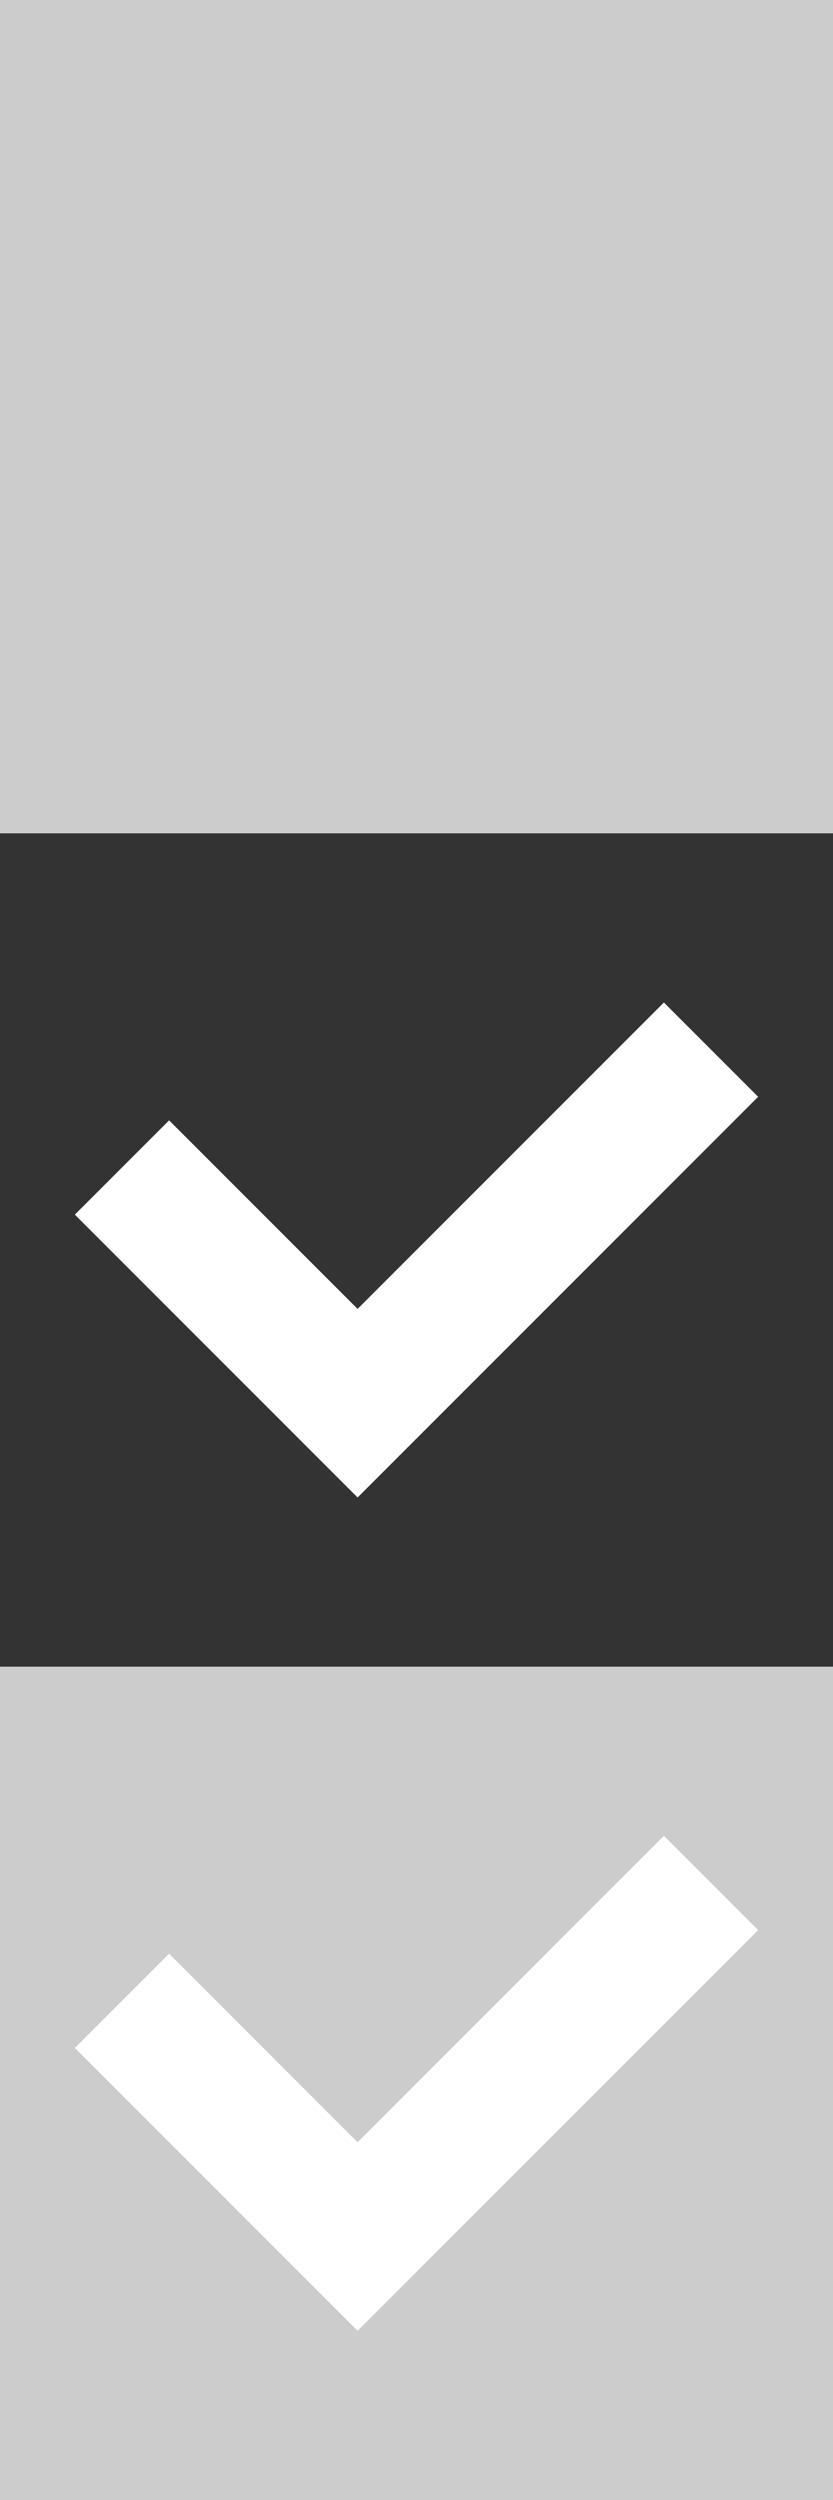 <?xml version="1.0" encoding="UTF-8" standalone="no"?>
<!-- Created with Inkscape (http://www.inkscape.org/) -->

<svg
   xmlns:dc="http://purl.org/dc/elements/1.1/"
   xmlns:cc="http://creativecommons.org/ns#"
   xmlns:rdf="http://www.w3.org/1999/02/22-rdf-syntax-ns#"
   xmlns:svg="http://www.w3.org/2000/svg"
   xmlns="http://www.w3.org/2000/svg"
   xmlns:sodipodi="http://sodipodi.sourceforge.net/DTD/sodipodi-0.dtd"
   xmlns:inkscape="http://www.inkscape.org/namespaces/inkscape"
   width="25"
   height="75"
   viewBox="0 0 25 75"
   id="svg2"
   version="1.1"
   inkscape:version="0.91 r13725"
   sodipodi:docname="Checkbox.svg">
  <rect x="0" y="0" width="25" height="75" fill="#333333" stroke="none"/>
  <defs
     id="defs4" />
  <sodipodi:namedview
     id="base"
     pagecolor="#ffffff"
     bordercolor="#666666"
     borderopacity="1.0"
     inkscape:pageopacity="0.0"
     inkscape:pageshadow="2"
     inkscape:zoom="6.1712596"
     inkscape:cx="11.571882"
     inkscape:cy="34.142811"
     inkscape:document-units="px"
     inkscape:current-layer="layer1"
     showgrid="true"
     inkscape:object-nodes="true"
     units="px"
     inkscape:window-width="1920"
     inkscape:window-height="1017"
     inkscape:window-x="-8"
     inkscape:window-y="-8"
     inkscape:window-maximized="1">
    <inkscape:grid
       type="xygrid"
       id="grid4136" />
  </sodipodi:namedview>
  <g
     inkscape:label="Ebene 1"
     inkscape:groupmode="layer"
     id="layer1"
     transform="translate(0,-977.362)">
    <rect
       style="opacity:1;fill:#cccccc;fill-opacity:1;stroke:none;stroke-width:0.309;stroke-linecap:round;stroke-linejoin:round;stroke-miterlimit:4;stroke-dasharray:none;stroke-dashoffset:0;stroke-opacity:1"
       id="rect4138"
       width="25"
       height="25"
       x="-1.9073489e-006"
       y="1027.362" />
    <rect
       style="opacity:1;fill:#cccccc;fill-opacity:1;stroke:none;stroke-width:0.309;stroke-linecap:round;stroke-linejoin:round;stroke-miterlimit:4;stroke-dasharray:none;stroke-dashoffset:0;stroke-opacity:1"
       id="rect4138-85"
       width="25"
       height="25"
       x="2.4437904e-006"
       y="977.362" />
    <path
       style="fill:none;fill-rule:evenodd;stroke:#ffffff;stroke-width:4;stroke-linecap:butt;stroke-linejoin:miter;stroke-miterlimit:4;stroke-dasharray:none;stroke-opacity:1"
       d="m 3.661,1012.387 7.071,7.071 10.607,-10.607"
       id="path4172"
       inkscape:connector-curvature="0" />
    <path
       style="fill:none;fill-rule:evenodd;stroke:#ffffff;stroke-width:4;stroke-linecap:butt;stroke-linejoin:miter;stroke-miterlimit:4;stroke-dasharray:none;stroke-opacity:1"
       d="m 3.661,1037.387 7.071,7.071 10.607,-10.607"
       id="path4172-9"
       inkscape:connector-curvature="0" />
  </g>
</svg>
